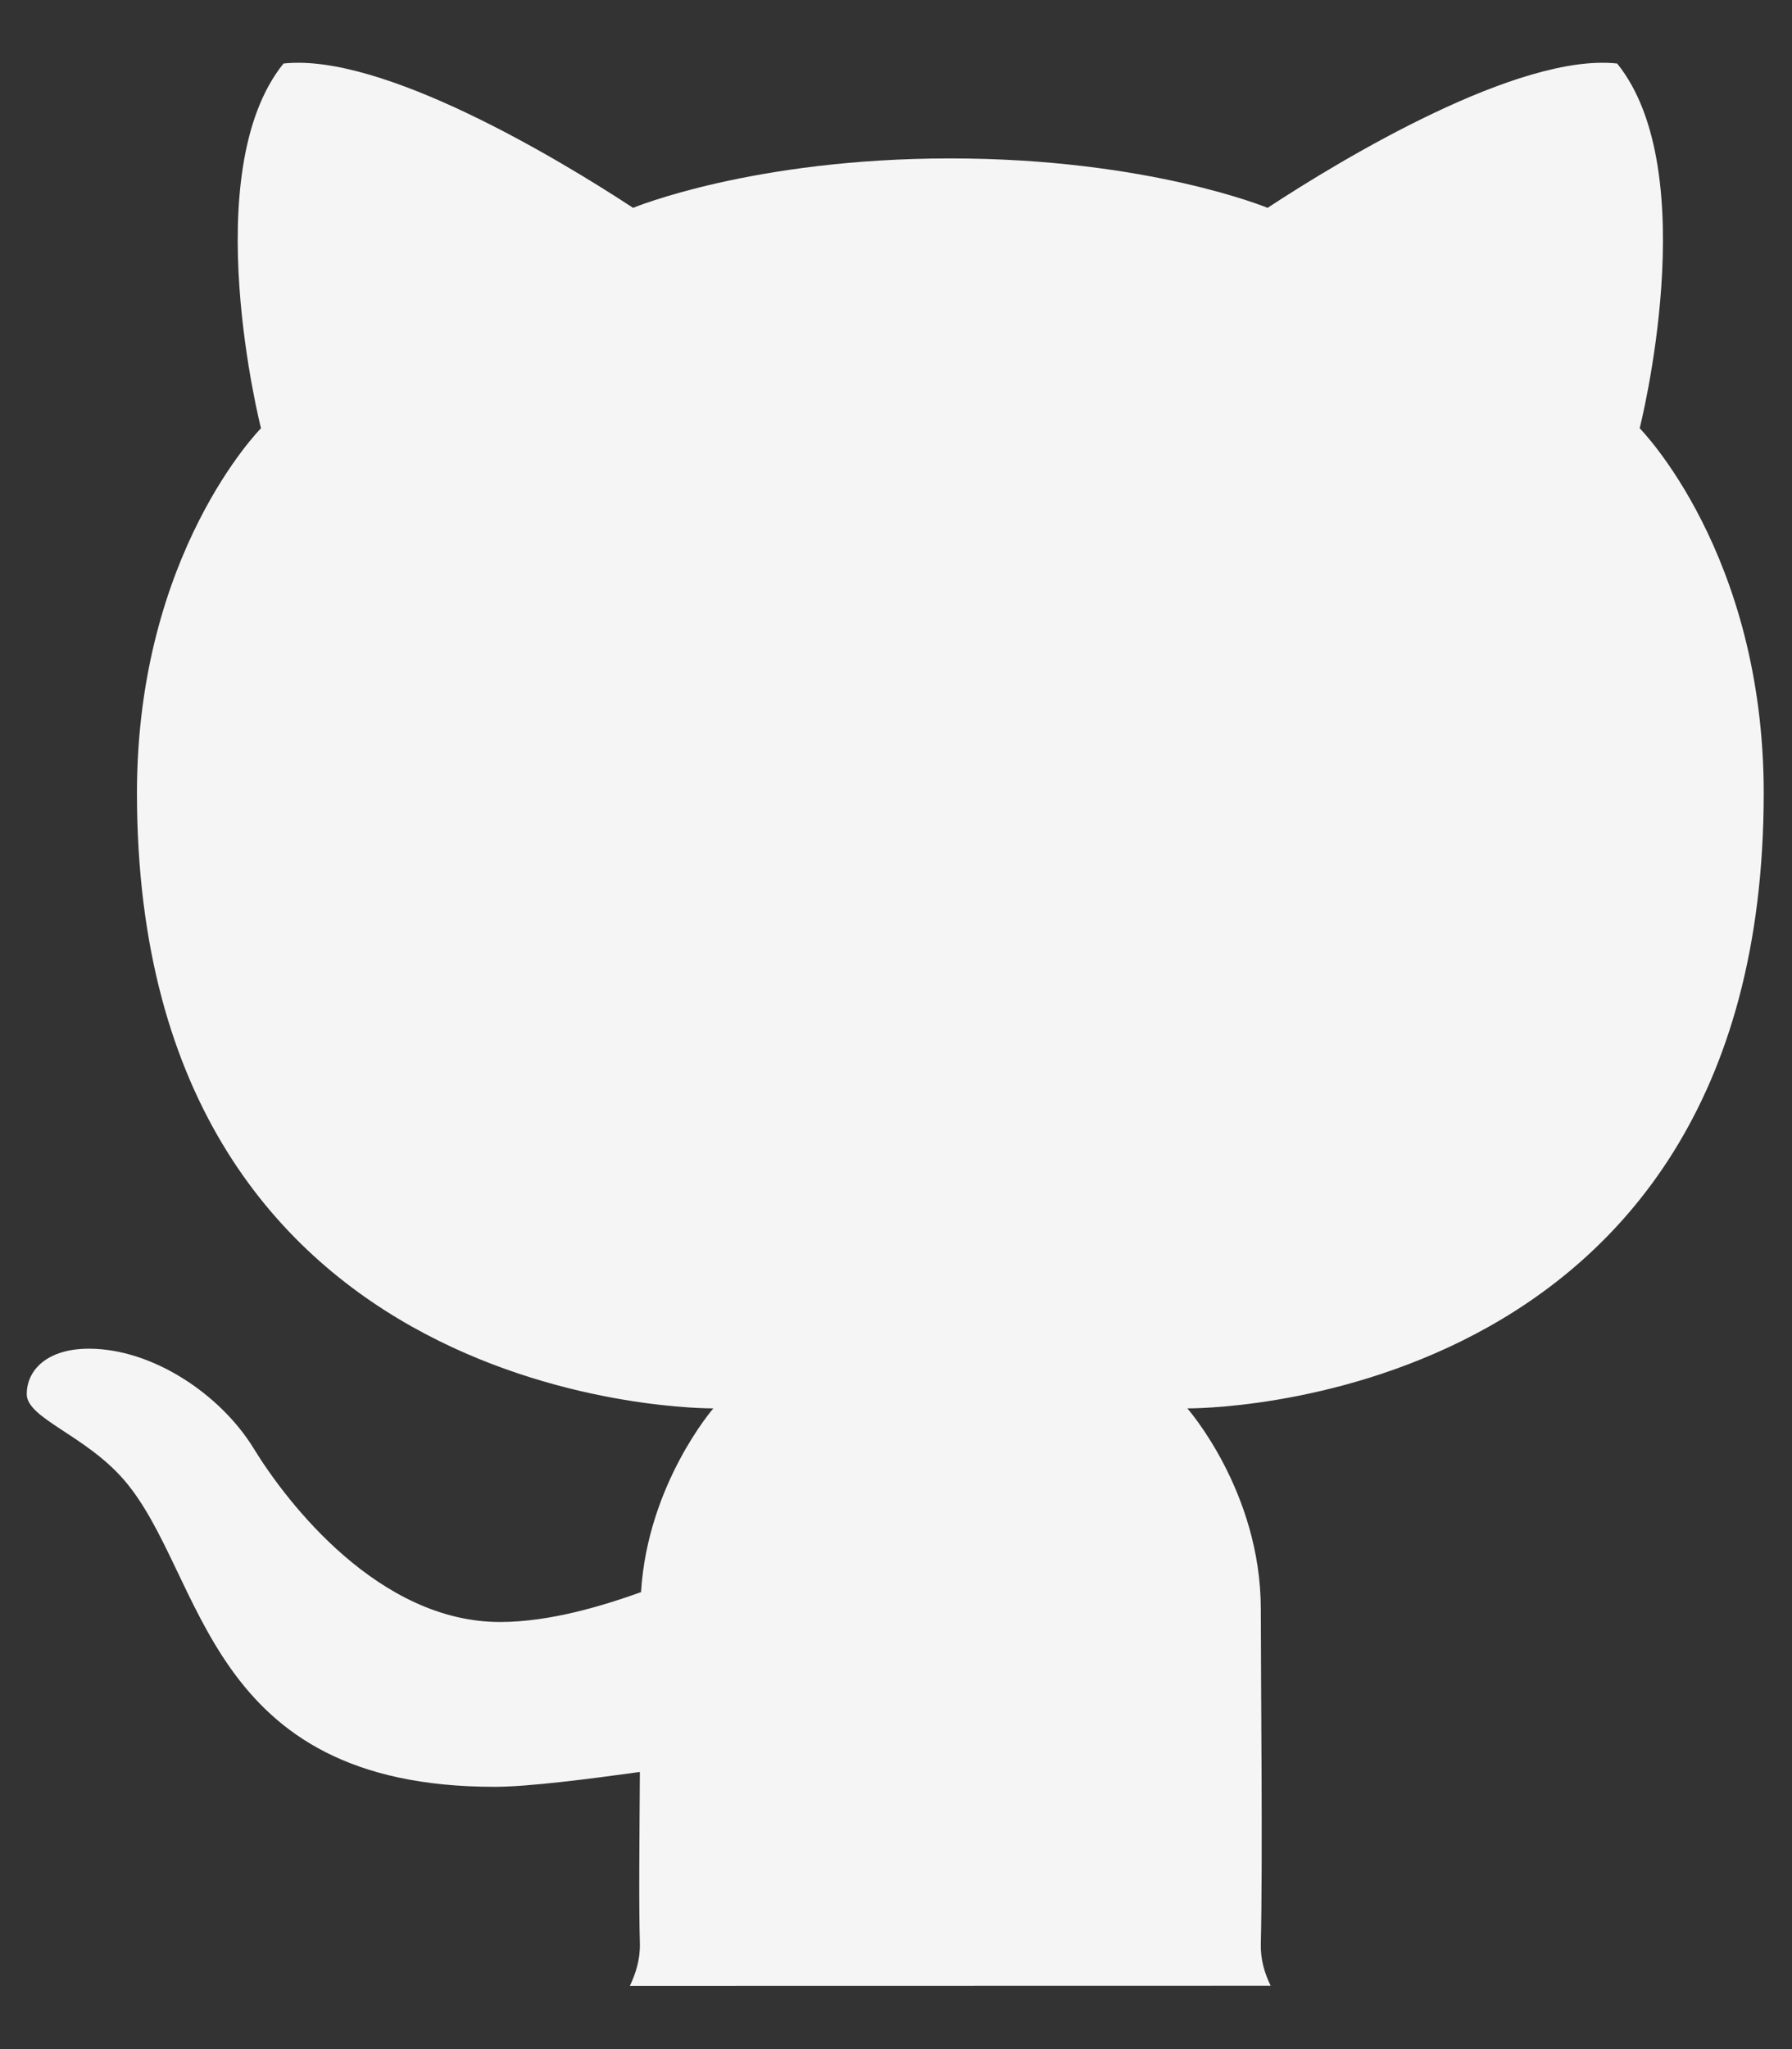 <svg width="14" height="16" viewBox="0 0 14 16" fill="none" xmlns="http://www.w3.org/2000/svg">
<rect x="0" y="0" width="14" height="16" fill="#333333" stroke="none"/>
<path d="M4.921 15.506C4.921 15.506 4.921 15.506 9.927 15.505C9.927 15.505 9.927 15.505 4.921 15.506ZM4.921 15.506C9.927 15.505 9.927 15.505 9.927 15.505C9.879 15.407 9.847 15.299 9.85 15.176C9.866 14.553 9.85 13.098 9.85 12.564C9.85 11.647 9.276 10.997 9.276 10.997C9.276 10.997 13.779 11.048 13.779 6.193C13.779 4.32 12.81 3.344 12.81 3.344C12.81 3.344 13.319 1.344 12.634 0.496C11.866 0.412 10.49 1.237 9.903 1.623C9.903 1.623 8.972 1.237 7.424 1.237C5.876 1.237 4.946 1.623 4.946 1.623C4.358 1.237 2.983 0.412 2.215 0.496C1.53 1.344 2.039 3.344 2.039 3.344C2.039 3.344 1.07 4.319 1.07 6.192C1.07 11.047 5.573 10.997 5.573 10.997C5.573 10.997 5.06 11.587 5.008 12.432C4.708 12.539 4.297 12.665 3.906 12.665C2.962 12.665 2.245 11.739 1.982 11.31C1.723 10.887 1.191 10.531 0.695 10.531C0.369 10.531 0.209 10.697 0.209 10.886C0.209 11.075 0.667 11.206 0.969 11.556C1.606 12.293 1.594 13.952 3.863 13.952C4.132 13.952 4.614 13.889 4.999 13.836C4.996 14.356 4.99 14.855 4.999 15.175C5.002 15.298 4.968 15.407 4.921 15.506Z" fill="#F5F5F5"/>
</svg>
